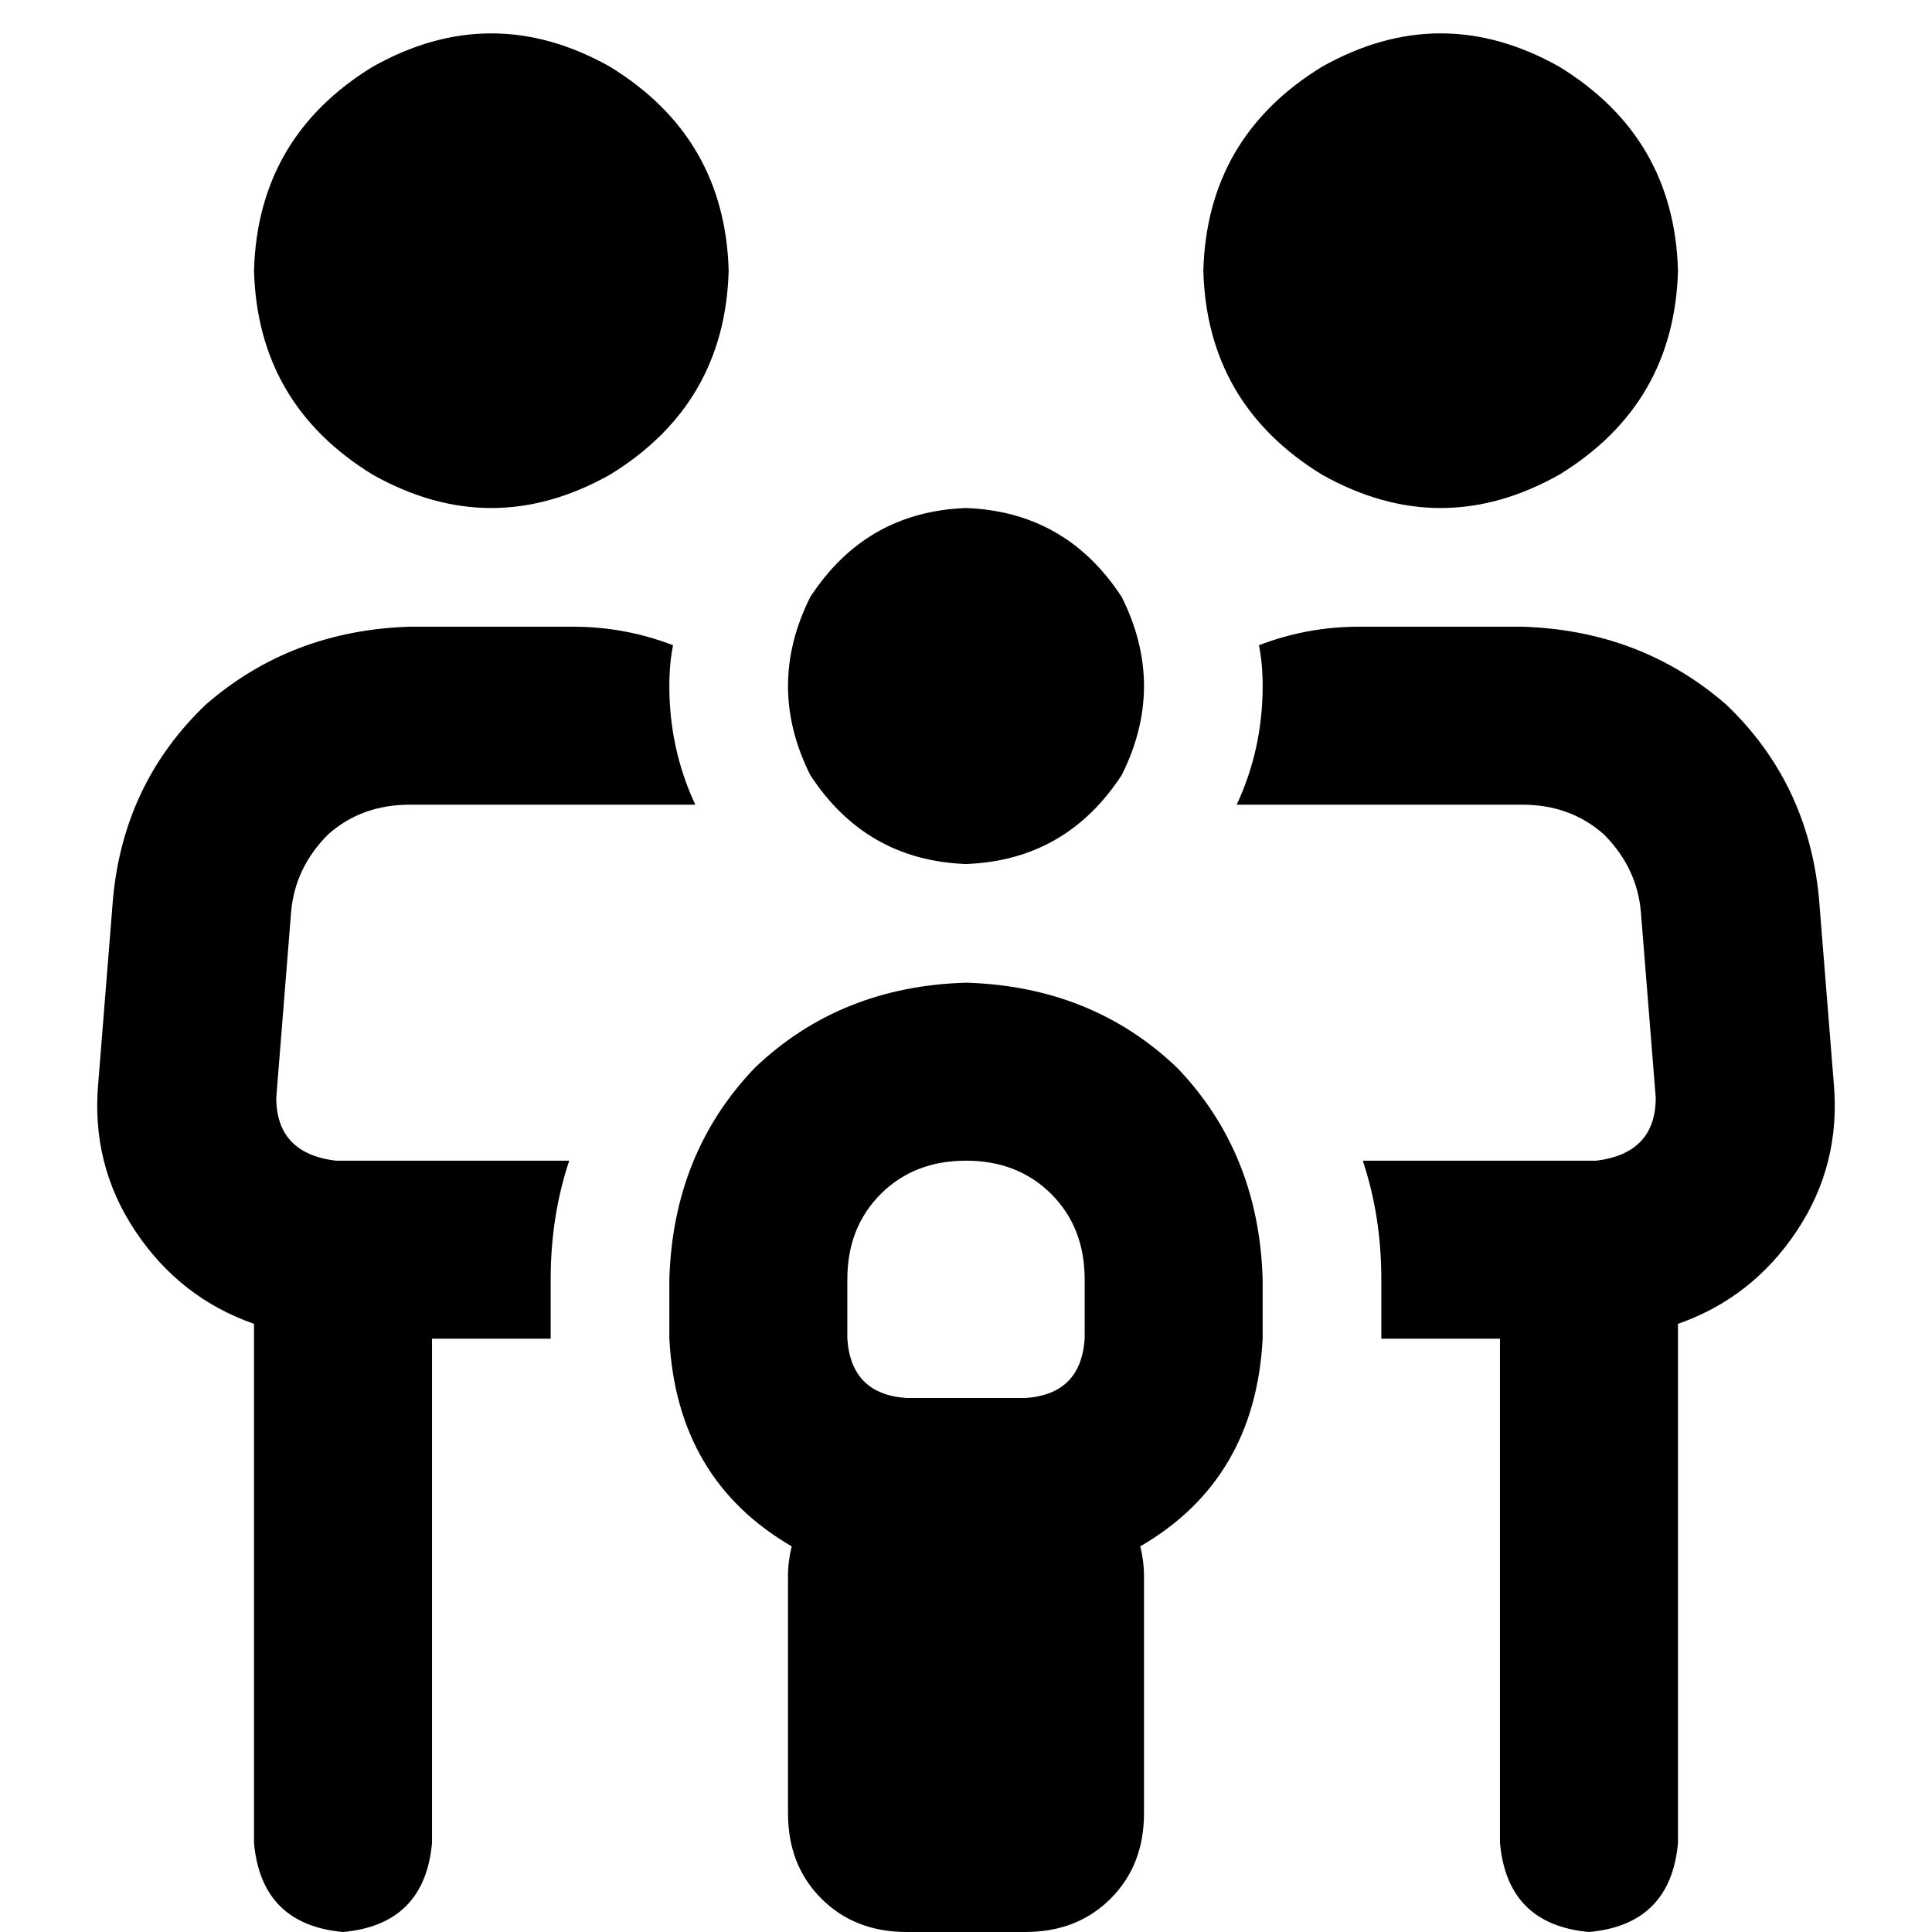 <svg xmlns="http://www.w3.org/2000/svg" viewBox="0 0 512 512">
  <path d="M 67.317 71.739 Q 68.299 36.361 98.764 17.689 Q 130.211 0 161.658 17.689 Q 192.123 36.361 193.106 71.739 Q 192.123 107.117 161.658 125.789 Q 130.211 143.478 98.764 125.789 Q 68.299 107.117 67.317 71.739 L 67.317 71.739 Z M 108.591 213.251 Q 95.816 213.251 86.971 221.113 L 86.971 221.113 L 86.971 221.113 Q 78.127 229.958 77.144 241.75 L 73.213 290.887 L 73.213 290.887 Q 73.213 305.628 88.937 307.593 L 90.902 307.593 L 150.848 307.593 Q 145.935 322.334 145.935 339.04 L 145.935 354.764 L 145.935 354.764 L 114.488 354.764 L 114.488 354.764 L 114.488 488.415 L 114.488 488.415 Q 112.522 510.035 90.902 512 Q 69.282 510.035 67.317 488.415 L 67.317 350.833 L 67.317 350.833 Q 47.662 343.954 35.869 326.265 Q 24.077 308.576 26.042 286.956 L 29.973 237.82 L 29.973 237.82 Q 32.921 207.355 54.541 186.718 Q 77.144 167.063 108.591 166.081 L 151.831 166.081 L 151.831 166.081 Q 165.589 166.081 178.365 170.994 Q 177.382 175.908 177.382 181.804 Q 177.382 198.511 184.261 213.251 L 151.831 213.251 L 108.591 213.251 Z M 334.618 181.804 Q 334.618 175.908 333.635 170.994 Q 346.411 166.081 360.169 166.081 L 403.409 166.081 L 403.409 166.081 Q 434.856 167.063 457.459 186.718 Q 479.079 207.355 482.027 237.82 L 485.958 286.956 L 485.958 286.956 Q 487.923 308.576 476.131 326.265 Q 464.338 343.954 444.683 350.833 L 444.683 488.415 L 444.683 488.415 Q 442.718 510.035 421.098 512 Q 399.478 510.035 397.512 488.415 L 397.512 354.764 L 397.512 354.764 L 366.065 354.764 L 366.065 354.764 L 366.065 339.04 L 366.065 339.04 Q 366.065 322.334 361.152 307.593 L 421.098 307.593 L 423.063 307.593 Q 438.787 305.628 438.787 290.887 L 434.856 241.75 L 434.856 241.75 Q 433.873 229.958 425.029 221.113 Q 416.184 213.251 403.409 213.251 L 381.789 213.251 L 327.739 213.251 Q 334.618 198.511 334.618 181.804 L 334.618 181.804 Z M 318.894 71.739 Q 319.877 36.361 350.342 17.689 Q 381.789 0 413.236 17.689 Q 443.701 36.361 444.683 71.739 Q 443.701 107.117 413.236 125.789 Q 381.789 143.478 350.342 125.789 Q 319.877 107.117 318.894 71.739 L 318.894 71.739 Z M 256 134.633 Q 282.534 135.616 297.274 158.219 Q 309.067 181.804 297.274 205.39 Q 282.534 227.992 256 228.975 Q 229.466 227.992 214.726 205.39 Q 202.933 181.804 214.726 158.219 Q 229.466 135.616 256 134.633 L 256 134.633 Z M 287.447 339.04 Q 287.447 325.282 278.603 316.438 L 278.603 316.438 L 278.603 316.438 Q 269.758 307.593 256 307.593 Q 242.242 307.593 233.397 316.438 Q 224.553 325.282 224.553 339.04 L 224.553 354.764 L 224.553 354.764 Q 225.536 369.505 240.276 370.488 L 256 370.488 L 271.724 370.488 Q 286.464 369.505 287.447 354.764 L 287.447 339.04 L 287.447 339.04 Z M 334.618 354.764 Q 332.653 392.107 302.188 409.797 Q 303.171 413.727 303.171 417.658 L 303.171 480.553 L 303.171 480.553 Q 303.171 494.311 294.326 503.155 Q 285.482 512 271.724 512 L 240.276 512 L 240.276 512 Q 226.518 512 217.674 503.155 Q 208.829 494.311 208.829 480.553 L 208.829 417.658 L 208.829 417.658 Q 208.829 413.727 209.812 409.797 Q 179.347 392.107 177.382 354.764 L 177.382 339.04 L 177.382 339.04 Q 178.365 305.628 199.985 283.025 Q 222.587 261.405 256 260.422 Q 289.413 261.405 312.015 283.025 Q 333.635 305.628 334.618 339.04 L 334.618 354.764 L 334.618 354.764 Z" />
</svg>